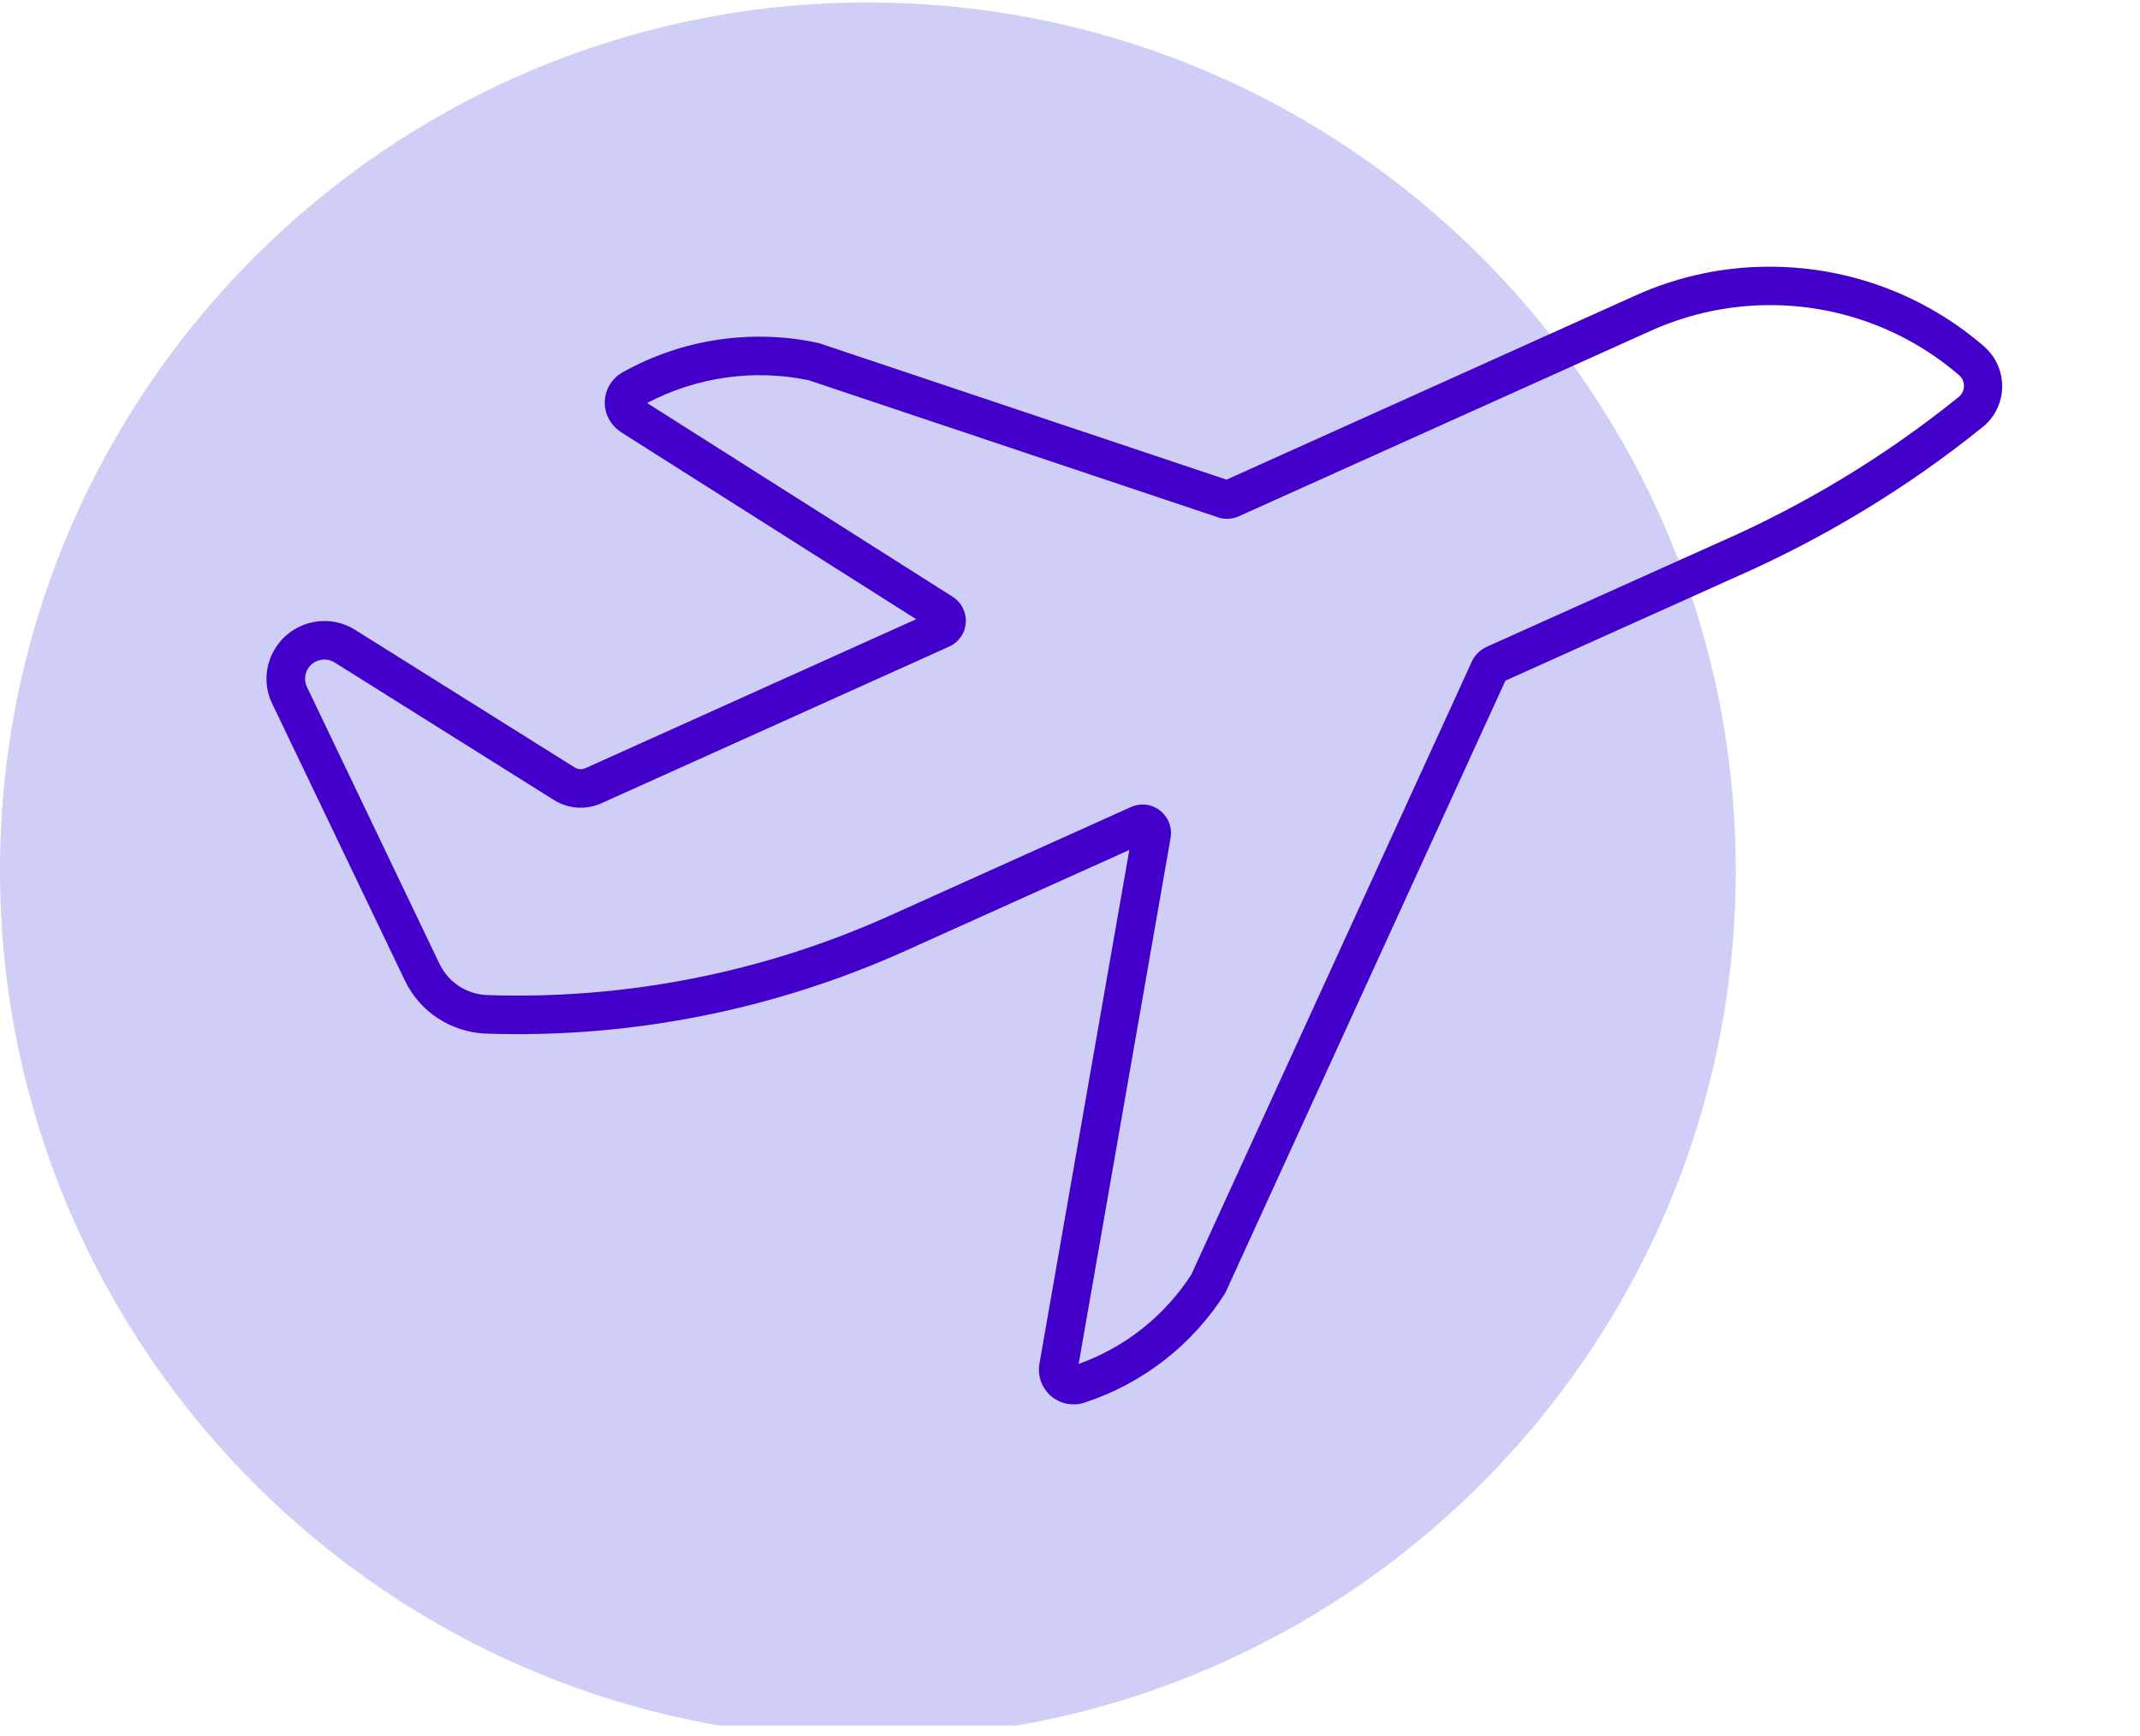 <?xml version="1.0" encoding="UTF-8"?>
<svg xmlns="http://www.w3.org/2000/svg" xmlns:xlink="http://www.w3.org/1999/xlink" width="67.5pt" height="54.75pt" viewBox="0 0 67.5 54.75" version="1.2">
<defs>
<clipPath id="clip1">
  <path d="M 0 0.078 L 54.75 0.078 L 54.75 54.426 L 0 54.426 Z M 0 0.078 "/>
</clipPath>
<clipPath id="clip2">
  <path d="M 8.406 8.402 L 63.156 8.402 L 63.156 44.297 L 8.406 44.297 Z M 8.406 8.402 "/>
</clipPath>
</defs>
<g id="surface1">
<g clip-path="url(#clip1)" clip-rule="nonzero">
<path style=" stroke:none;fill-rule:nonzero;fill:rgb(81.18%,80.779%,96.469%);fill-opacity:1;" d="M 27.375 0.078 C 12.281 0.078 0 12.359 0 27.453 C 0 42.547 12.281 54.828 27.375 54.828 C 42.469 54.828 54.75 42.547 54.75 27.453 C 54.75 12.359 42.469 0.078 27.375 0.078 Z M 27.375 0.078 "/>
</g>
<g clip-path="url(#clip2)" clip-rule="nonzero">
<path style=" stroke:none;fill-rule:nonzero;fill:rgb(26.669%,0.389%,79.61%);fill-opacity:1;" d="M 55.969 9.625 C 58.117 9.656 60.18 10.441 61.805 11.844 C 61.984 12.008 61.996 12.289 61.832 12.473 C 61.809 12.496 61.785 12.523 61.754 12.543 C 59.465 14.387 56.938 15.918 54.246 17.098 L 46.875 20.41 C 46.684 20.5 46.523 20.66 46.43 20.855 L 37.574 40.207 C 36.73 41.508 35.488 42.496 34.023 43.02 L 36.922 26.434 C 37.008 25.941 36.684 25.477 36.191 25.387 C 36.02 25.359 35.832 25.383 35.668 25.457 L 28.051 28.887 C 24.074 30.676 19.738 31.531 15.379 31.387 C 14.727 31.367 14.145 30.988 13.863 30.402 L 9.684 21.672 C 9.539 21.371 9.664 21.008 9.965 20.863 C 10.156 20.773 10.379 20.785 10.555 20.895 L 17.473 25.234 C 17.922 25.516 18.48 25.555 18.969 25.336 L 29.938 20.395 C 30.391 20.191 30.59 19.664 30.383 19.211 C 30.316 19.051 30.195 18.918 30.051 18.824 L 20.41 12.711 C 21.977 11.891 23.773 11.633 25.504 11.992 L 38.414 16.316 C 38.629 16.391 38.867 16.379 39.074 16.285 L 52.086 10.426 C 53.301 9.883 54.625 9.605 55.957 9.625 Z M 55.969 8.414 C 54.465 8.387 52.961 8.699 51.586 9.32 L 38.688 15.129 L 25.824 10.82 C 23.715 10.363 21.516 10.691 19.633 11.746 C 19.109 12.043 18.918 12.707 19.215 13.23 C 19.301 13.391 19.43 13.52 19.578 13.625 L 28.898 19.531 L 18.465 24.23 C 18.355 24.277 18.227 24.273 18.121 24.203 L 11.203 19.867 C 10.348 19.332 9.223 19.59 8.688 20.441 C 8.352 20.969 8.312 21.633 8.586 22.195 L 12.77 30.926 C 13.242 31.918 14.234 32.562 15.336 32.602 C 19.879 32.754 24.402 31.859 28.547 29.996 L 35.621 26.809 L 32.785 43.02 C 32.684 43.613 33.082 44.18 33.676 44.281 C 33.855 44.309 34.035 44.301 34.203 44.242 C 36.047 43.641 37.613 42.418 38.645 40.789 L 47.484 21.469 L 54.734 18.207 C 57.52 16.984 60.137 15.402 62.504 13.496 C 63.234 12.938 63.367 11.895 62.809 11.168 C 62.742 11.082 62.664 11 62.582 10.926 C 60.742 9.336 58.402 8.445 55.965 8.414 L 55.969 8.414 "/>
</g>
</g>
</svg>
